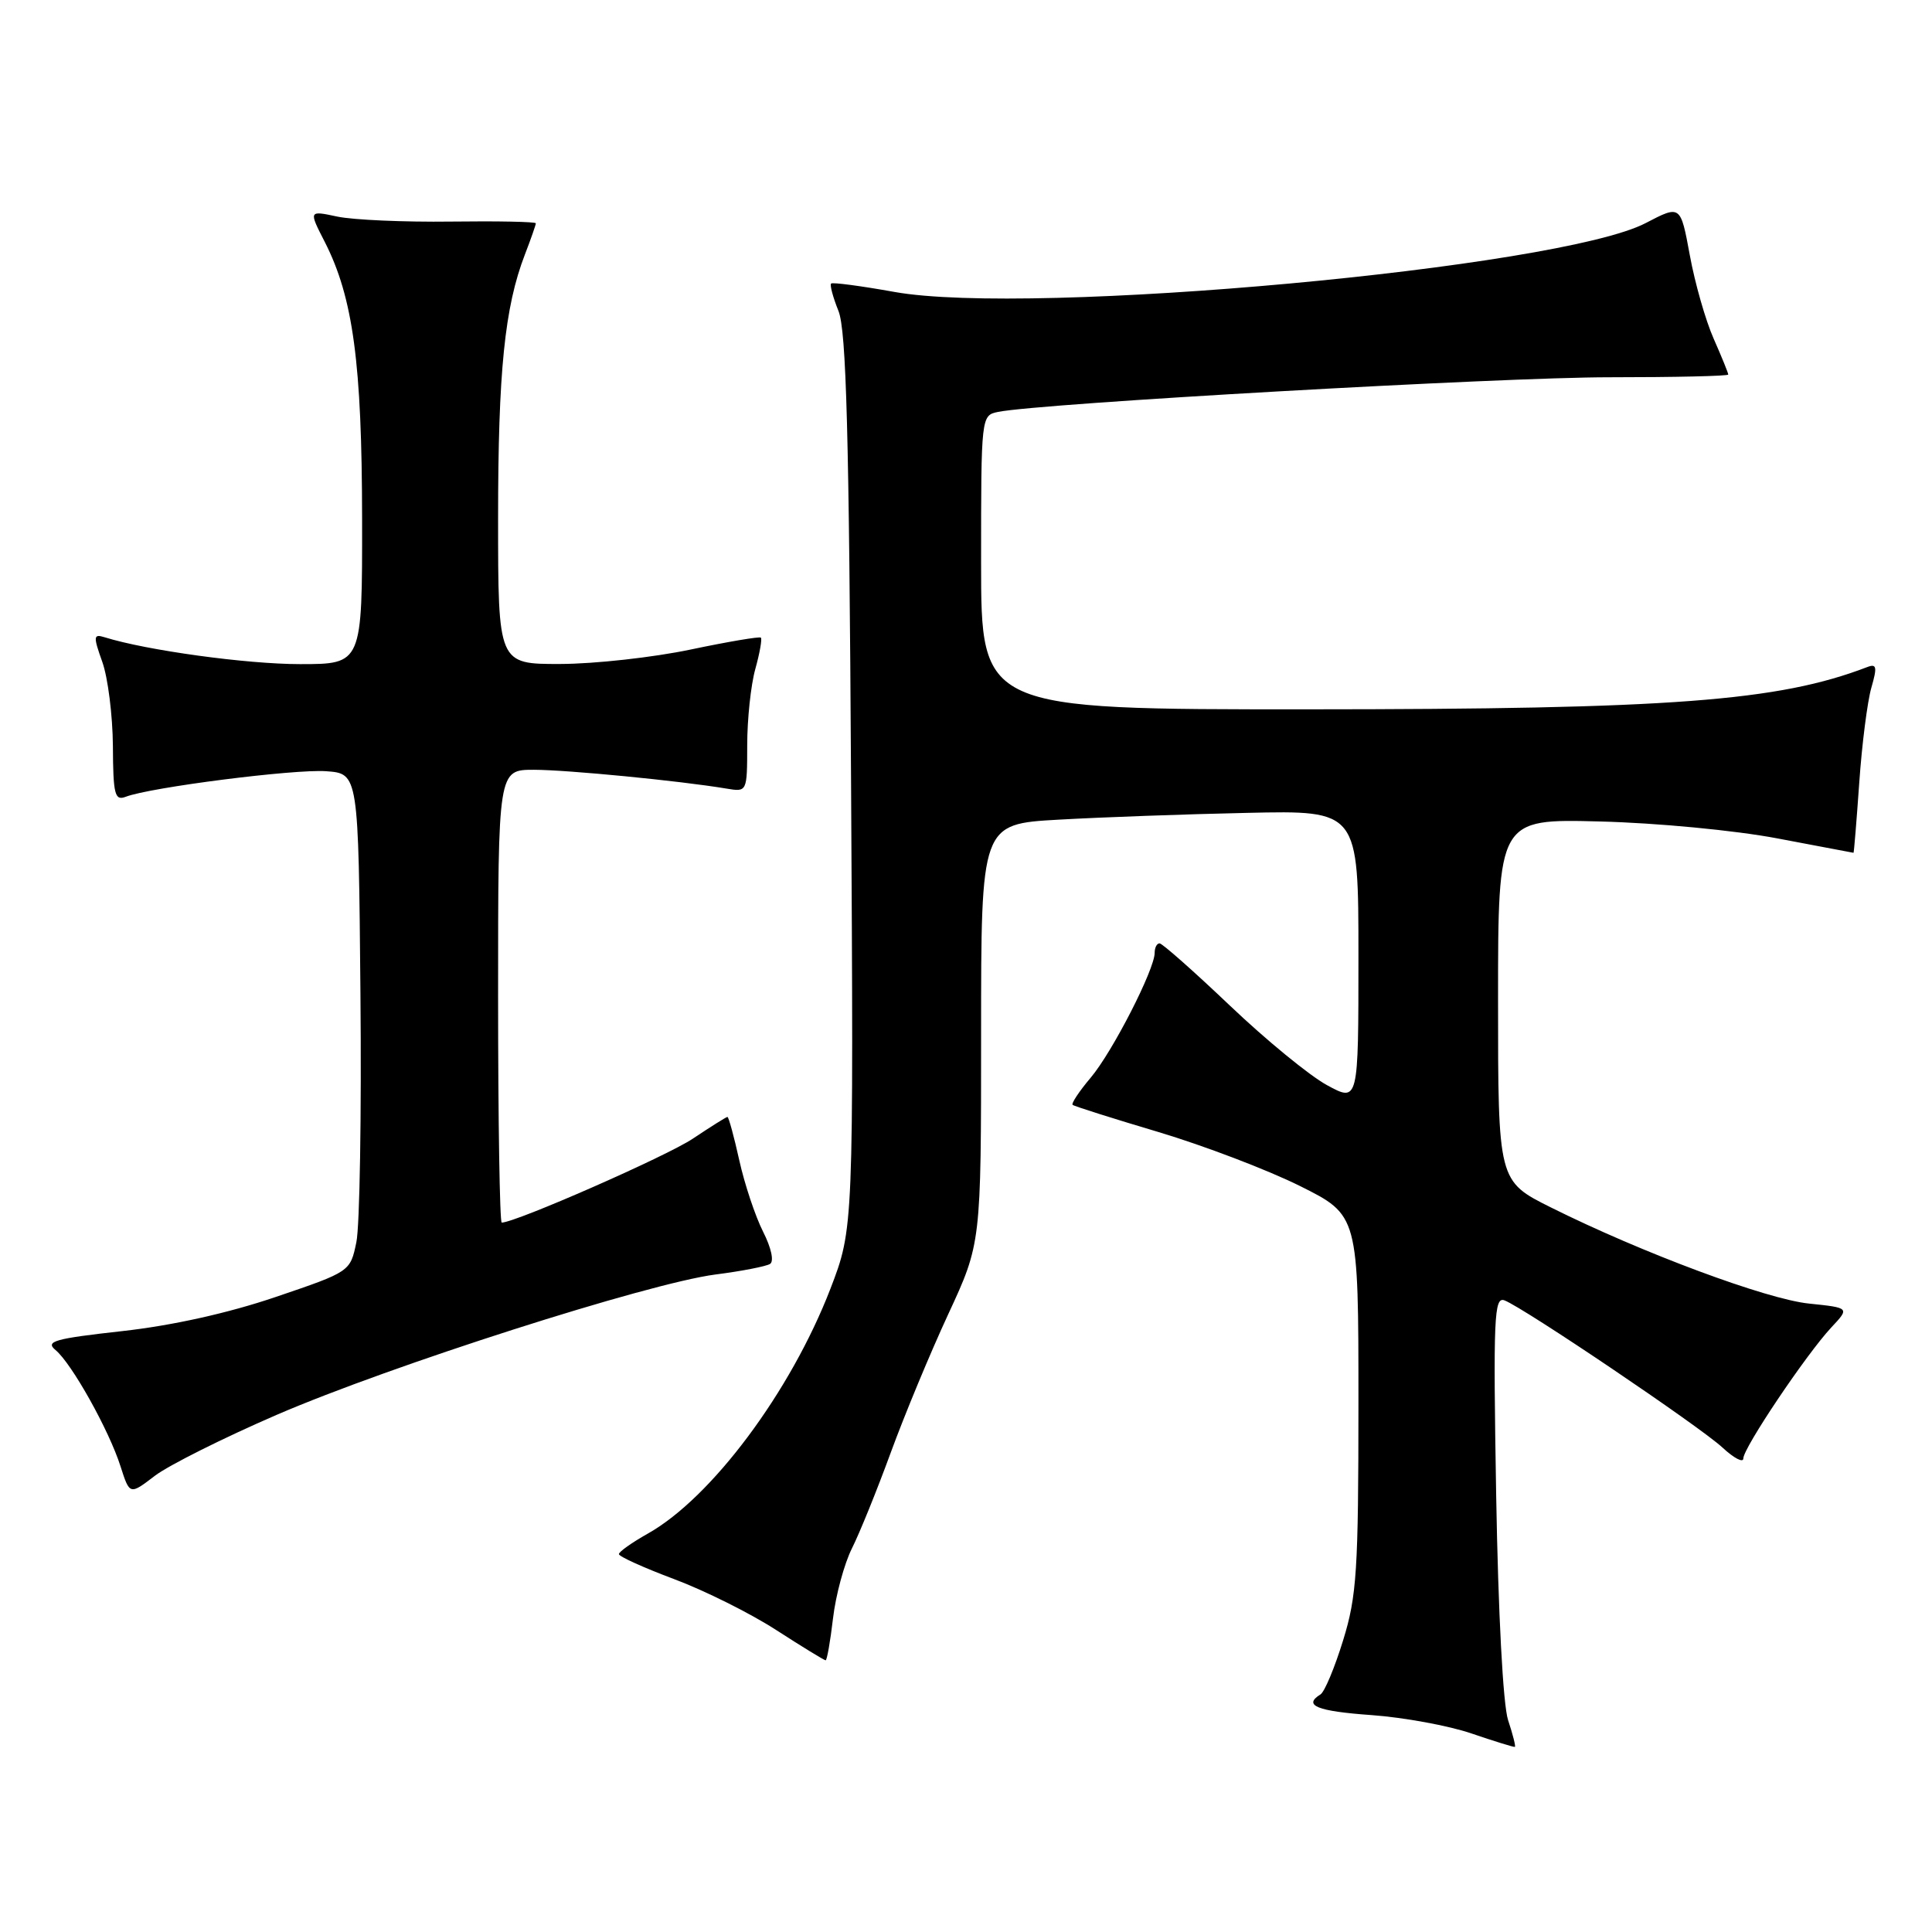 <?xml version="1.0" encoding="UTF-8" standalone="no"?>
<!DOCTYPE svg PUBLIC "-//W3C//DTD SVG 1.1//EN" "http://www.w3.org/Graphics/SVG/1.1/DTD/svg11.dtd" >
<svg xmlns="http://www.w3.org/2000/svg" xmlns:xlink="http://www.w3.org/1999/xlink" version="1.1" viewBox="0 0 256 256">
 <g >
 <path fill="currentColor"
d=" M 199.83 227.93 C 199.16 225.90 198.52 213.77 198.25 198.11 C 197.85 174.50 197.97 171.77 199.36 172.31 C 201.94 173.30 225.30 189.07 228.25 191.82 C 229.76 193.22 231.00 193.87 231.00 193.25 C 231.00 191.86 239.34 179.45 242.66 175.89 C 245.10 173.29 245.10 173.29 239.70 172.73 C 234.06 172.15 217.55 166.00 205.52 160.00 C 198.50 156.50 198.50 156.50 198.50 132.50 C 198.50 108.50 198.50 108.50 212.00 108.85 C 219.55 109.04 229.91 110.03 235.50 111.09 C 241.00 112.14 245.55 113.00 245.60 113.00 C 245.66 113.00 246.00 108.83 246.36 103.73 C 246.71 98.63 247.44 92.96 247.96 91.14 C 248.76 88.37 248.67 87.91 247.42 88.39 C 235.64 92.91 221.47 93.98 173.25 93.99 C 130.00 94.00 130.00 94.00 130.00 74.52 C 130.00 55.12 130.01 55.04 132.25 54.58 C 137.74 53.45 199.01 49.98 213.25 49.99 C 221.91 49.99 229.00 49.83 229.00 49.63 C 229.00 49.42 228.13 47.28 227.07 44.88 C 226.00 42.47 224.58 37.50 223.91 33.82 C 222.68 27.15 222.68 27.15 218.08 29.55 C 206.67 35.52 136.61 41.94 118.50 38.68 C 114.10 37.89 110.34 37.39 110.13 37.57 C 109.93 37.75 110.37 39.38 111.10 41.20 C 112.14 43.78 112.51 57.34 112.77 103.63 C 113.11 162.77 113.11 162.77 110.03 170.78 C 104.77 184.40 94.29 198.46 85.84 203.21 C 83.73 204.40 82.00 205.62 82.01 205.93 C 82.02 206.25 85.32 207.74 89.35 209.25 C 93.38 210.76 99.46 213.79 102.87 216.00 C 106.28 218.20 109.22 220.00 109.40 220.00 C 109.58 220.00 110.02 217.49 110.38 214.43 C 110.74 211.36 111.87 207.20 112.88 205.18 C 113.90 203.15 116.21 197.45 118.02 192.50 C 119.83 187.55 123.26 179.28 125.65 174.13 C 130.00 164.75 130.00 164.75 130.00 136.97 C 130.00 109.19 130.00 109.19 140.25 108.61 C 145.89 108.29 157.14 107.88 165.25 107.71 C 180.00 107.38 180.00 107.38 180.00 126.72 C 180.00 146.06 180.00 146.06 175.82 143.78 C 173.52 142.53 167.74 137.79 162.97 133.25 C 158.20 128.71 154.00 125.00 153.65 125.00 C 153.29 125.00 153.00 125.56 153.00 126.25 C 153.00 128.46 147.40 139.39 144.53 142.79 C 143.00 144.60 141.92 146.23 142.13 146.40 C 142.33 146.58 147.45 148.20 153.50 150.00 C 159.55 151.81 167.99 155.03 172.25 157.15 C 180.00 161.02 180.00 161.02 180.00 185.91 C 180.00 208.08 179.78 211.51 177.97 217.35 C 176.86 220.96 175.51 224.19 174.97 224.52 C 172.61 225.98 174.53 226.75 181.75 227.26 C 186.01 227.57 191.97 228.66 195.00 229.70 C 198.03 230.73 200.60 231.53 200.73 231.47 C 200.86 231.42 200.46 229.82 199.83 227.93 Z  M 36.67 187.47 C 51.82 180.93 85.84 170.05 94.79 168.88 C 98.25 168.44 101.51 167.80 102.03 167.48 C 102.59 167.14 102.20 165.35 101.11 163.20 C 100.08 161.16 98.66 156.91 97.96 153.75 C 97.26 150.59 96.55 148.00 96.39 148.00 C 96.23 148.00 94.17 149.30 91.80 150.88 C 88.32 153.21 68.30 162.00 66.48 162.00 C 66.22 162.00 66.00 148.50 66.00 132.00 C 66.00 102.00 66.00 102.00 70.75 102.00 C 75.18 102.01 90.02 103.45 96.25 104.49 C 99.00 104.95 99.00 104.95 99.01 98.72 C 99.01 95.30 99.49 90.77 100.08 88.66 C 100.67 86.54 101.00 84.67 100.82 84.49 C 100.65 84.32 96.45 85.03 91.50 86.07 C 86.55 87.11 78.79 87.97 74.25 87.98 C 66.00 88.00 66.00 88.00 66.00 68.68 C 66.00 49.24 66.87 40.68 69.55 33.73 C 70.35 31.66 71.00 29.79 71.00 29.59 C 71.00 29.38 65.94 29.28 59.75 29.36 C 53.56 29.44 46.79 29.14 44.70 28.70 C 40.90 27.89 40.90 27.89 43.03 32.05 C 46.79 39.42 47.96 48.14 47.98 68.75 C 48.00 88.00 48.00 88.00 39.75 88.00 C 32.70 88.00 19.42 86.18 13.86 84.44 C 12.37 83.98 12.34 84.30 13.56 87.72 C 14.30 89.80 14.93 94.81 14.96 98.86 C 14.99 105.28 15.21 106.13 16.65 105.58 C 19.92 104.32 39.02 101.89 43.21 102.19 C 47.50 102.50 47.50 102.50 47.76 131.60 C 47.91 147.61 47.67 162.46 47.22 164.60 C 46.41 168.50 46.41 168.50 36.52 171.86 C 30.26 173.99 22.79 175.65 16.18 176.38 C 7.20 177.38 5.96 177.73 7.36 178.89 C 9.50 180.66 14.45 189.51 15.97 194.30 C 17.19 198.10 17.19 198.10 20.52 195.55 C 22.35 194.16 29.62 190.52 36.67 187.47 Z "/>
</g>
</svg>